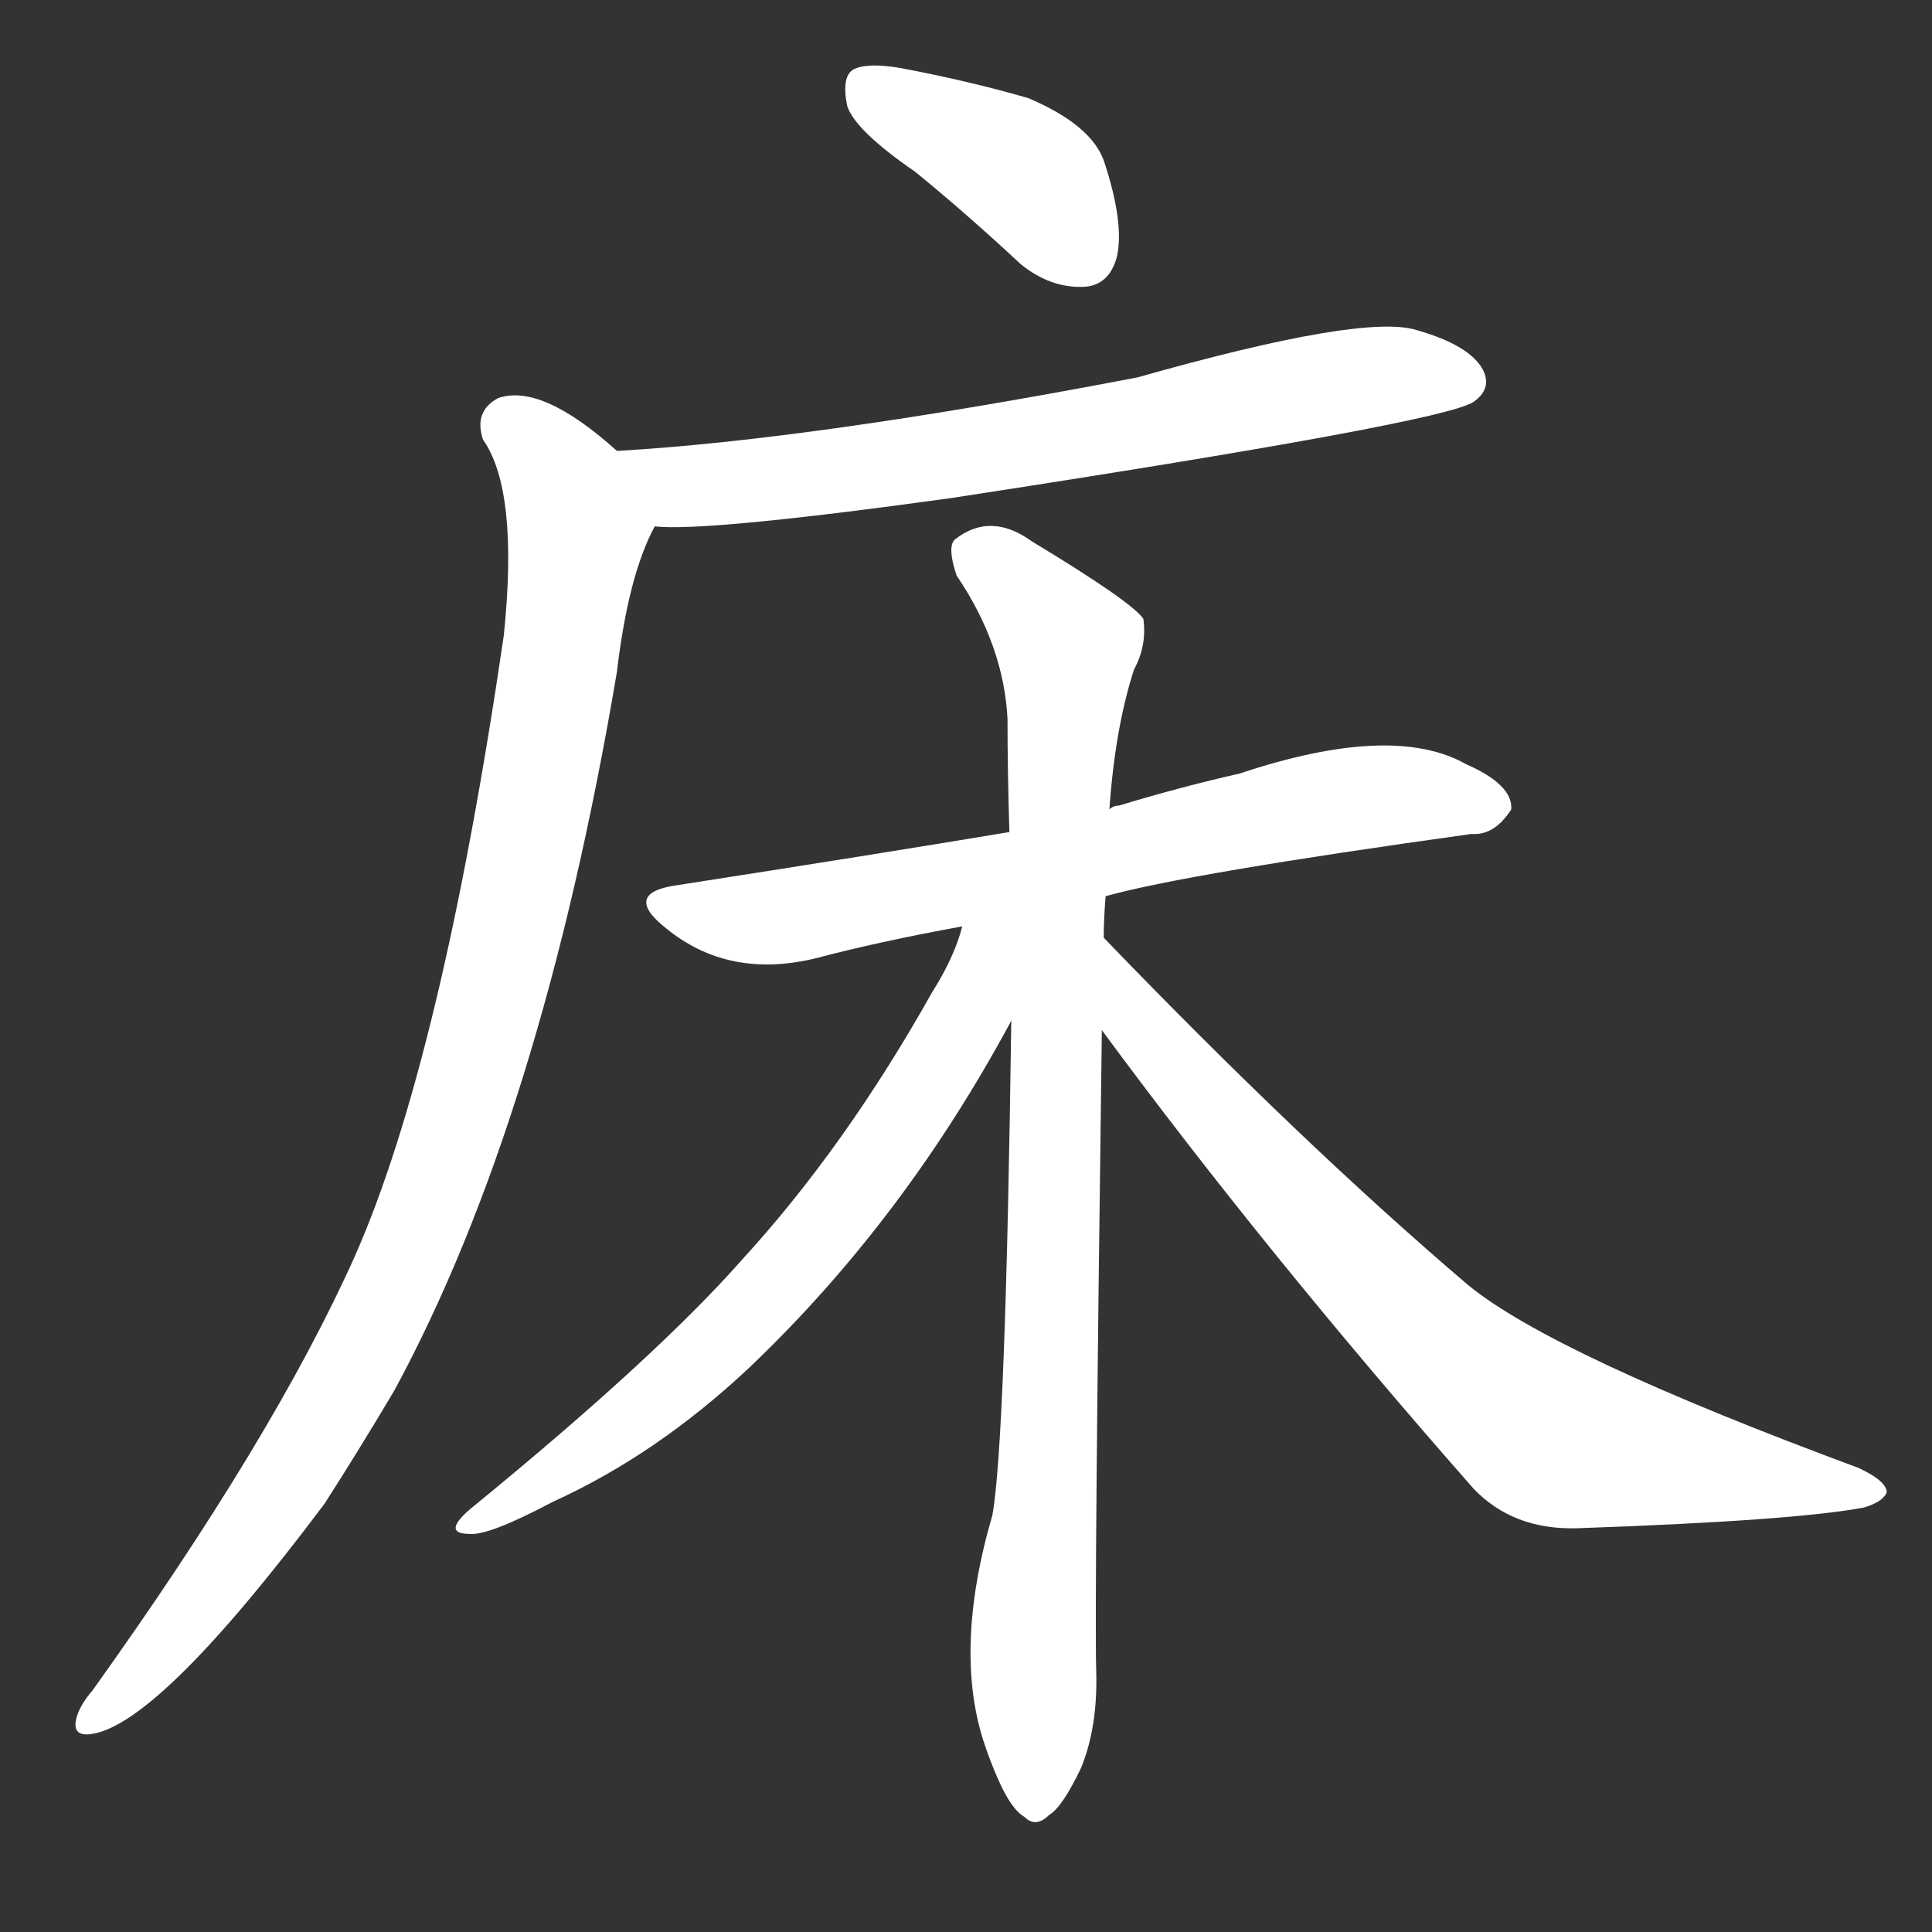 <svg version="1.1" viewBox="0 0 1024 1024" xmlns="http://www.w3.org/2000/svg">
  <rect x="0" y="0" width="1024" height="1024" fill="#333333" stroke="none"/>
  <g transform="scale(1, -1) translate(0, -900)">
    <style type="text/css">
        .stroke1 {fill: #FFFFFF;}
        .stroke2 {fill: #FFFFFF;}
        .stroke3 {fill: #FFFFFF;}
        .stroke4 {fill: #FFFFFF;}
        .stroke5 {fill: #FFFFFF;}
        .stroke6 {fill: #FFFFFF;}
        .stroke7 {fill: #FFFFFF;}
        .stroke8 {fill: #FFFFFF;}
        .stroke9 {fill: #FFFFFF;}
        .stroke10 {fill: #FFFFFF;}
        .stroke11 {fill: #FFFFFF;}
        .stroke12 {fill: #FFFFFF;}
        .stroke13 {fill: #FFFFFF;}
        .stroke14 {fill: #FFFFFF;}
        .stroke15 {fill: #FFFFFF;}
        .stroke16 {fill: #FFFFFF;}
        .stroke17 {fill: #FFFFFF;}
        .stroke18 {fill: #FFFFFF;}
        .stroke19 {fill: #FFFFFF;}
        .stroke20 {fill: #FFFFFF;}
        text {
            font-family: Helvetica;
            font-size: 50px;
            fill: #FFFFFF;}
            paint-order: stroke;
            stroke: #000000;
            stroke-width: 4px;
            stroke-linecap: butt;
            stroke-linejoin: miter;
            font-weight: 800;
        }
    </style>

    <path d="M 485 809 Q 512 787 541 760 Q 557 747 575 748 Q 588 749 592 764 Q 596 782 585 815 Q 578 834 545 848 Q 514 857 477 864 Q 459 867 452 863 Q 446 859 449 844 Q 453 831 485 809 Z" class="stroke1"/>
    <path d="M 347 621 Q 374 618 504 636 Q 765 676 781 687 Q 791 694 786 704 Q 779 717 751 725 Q 723 734 603 700 Q 431 667 327 661 C 297 659 317 622 347 621 Z" class="stroke2"/>
    <path d="M 327 661 Q 287 697 264 689 Q 251 682 256 667 Q 275 640 267 563 Q 234 338 188 234 Q 145 138 49 4 Q 43 -3 41 -9 Q 37 -21 49 -19 Q 85 -13 172 103 Q 190 131 209 163 Q 287 307 327 544 Q 333 595 347 621 C 354 639 350 642 327 661 Z" class="stroke3"/>
    <path d="M 586 425 Q 629 437 780 458 Q 792 457 801 471 Q 802 484 777 495 Q 738 517 657 490 Q 626 483 593 473 Q 590 473 588 471 L 535 459 Q 463 447 360 431 Q 329 427 353 408 Q 386 381 432 392 Q 466 401 510 409 L 586 425 Z" class="stroke4"/>
    <path d="M 585 403 Q 585 413 586 425 L 588 471 Q 591 514 601 545 Q 608 558 606 572 Q 600 581 547 613 Q 525 629 506 614 Q 502 610 507 595 Q 532 558 534 519 Q 534 491 535 459 L 536 359 Q 533 136 526 97 Q 505 25 522 -25 Q 525 -34 529 -43 Q 536 -59 543 -63 Q 549 -69 556 -62 Q 563 -58 573 -37 Q 582 -15 581 15 Q 580 52 584 354 L 585 403 Z" class="stroke5"/>
    <path d="M 510 409 Q 506 393 494 374 Q 448 292 393 232 Q 347 180 249 100 Q 234 87 249 87 Q 259 86 293 104 Q 348 129 397 175 Q 479 253 536 359 C 573 427 522 444 510 409 Z" class="stroke6"/>
    <path d="M 584 354 Q 671 236 781 111 Q 802 89 836 90 Q 951 94 988 101 Q 998 104 1000 109 Q 1000 115 985 122 Q 823 182 778 219 Q 690 294 585 403 C 564 425 566 378 584 354 Z" class="stroke7"/>
</g></svg>